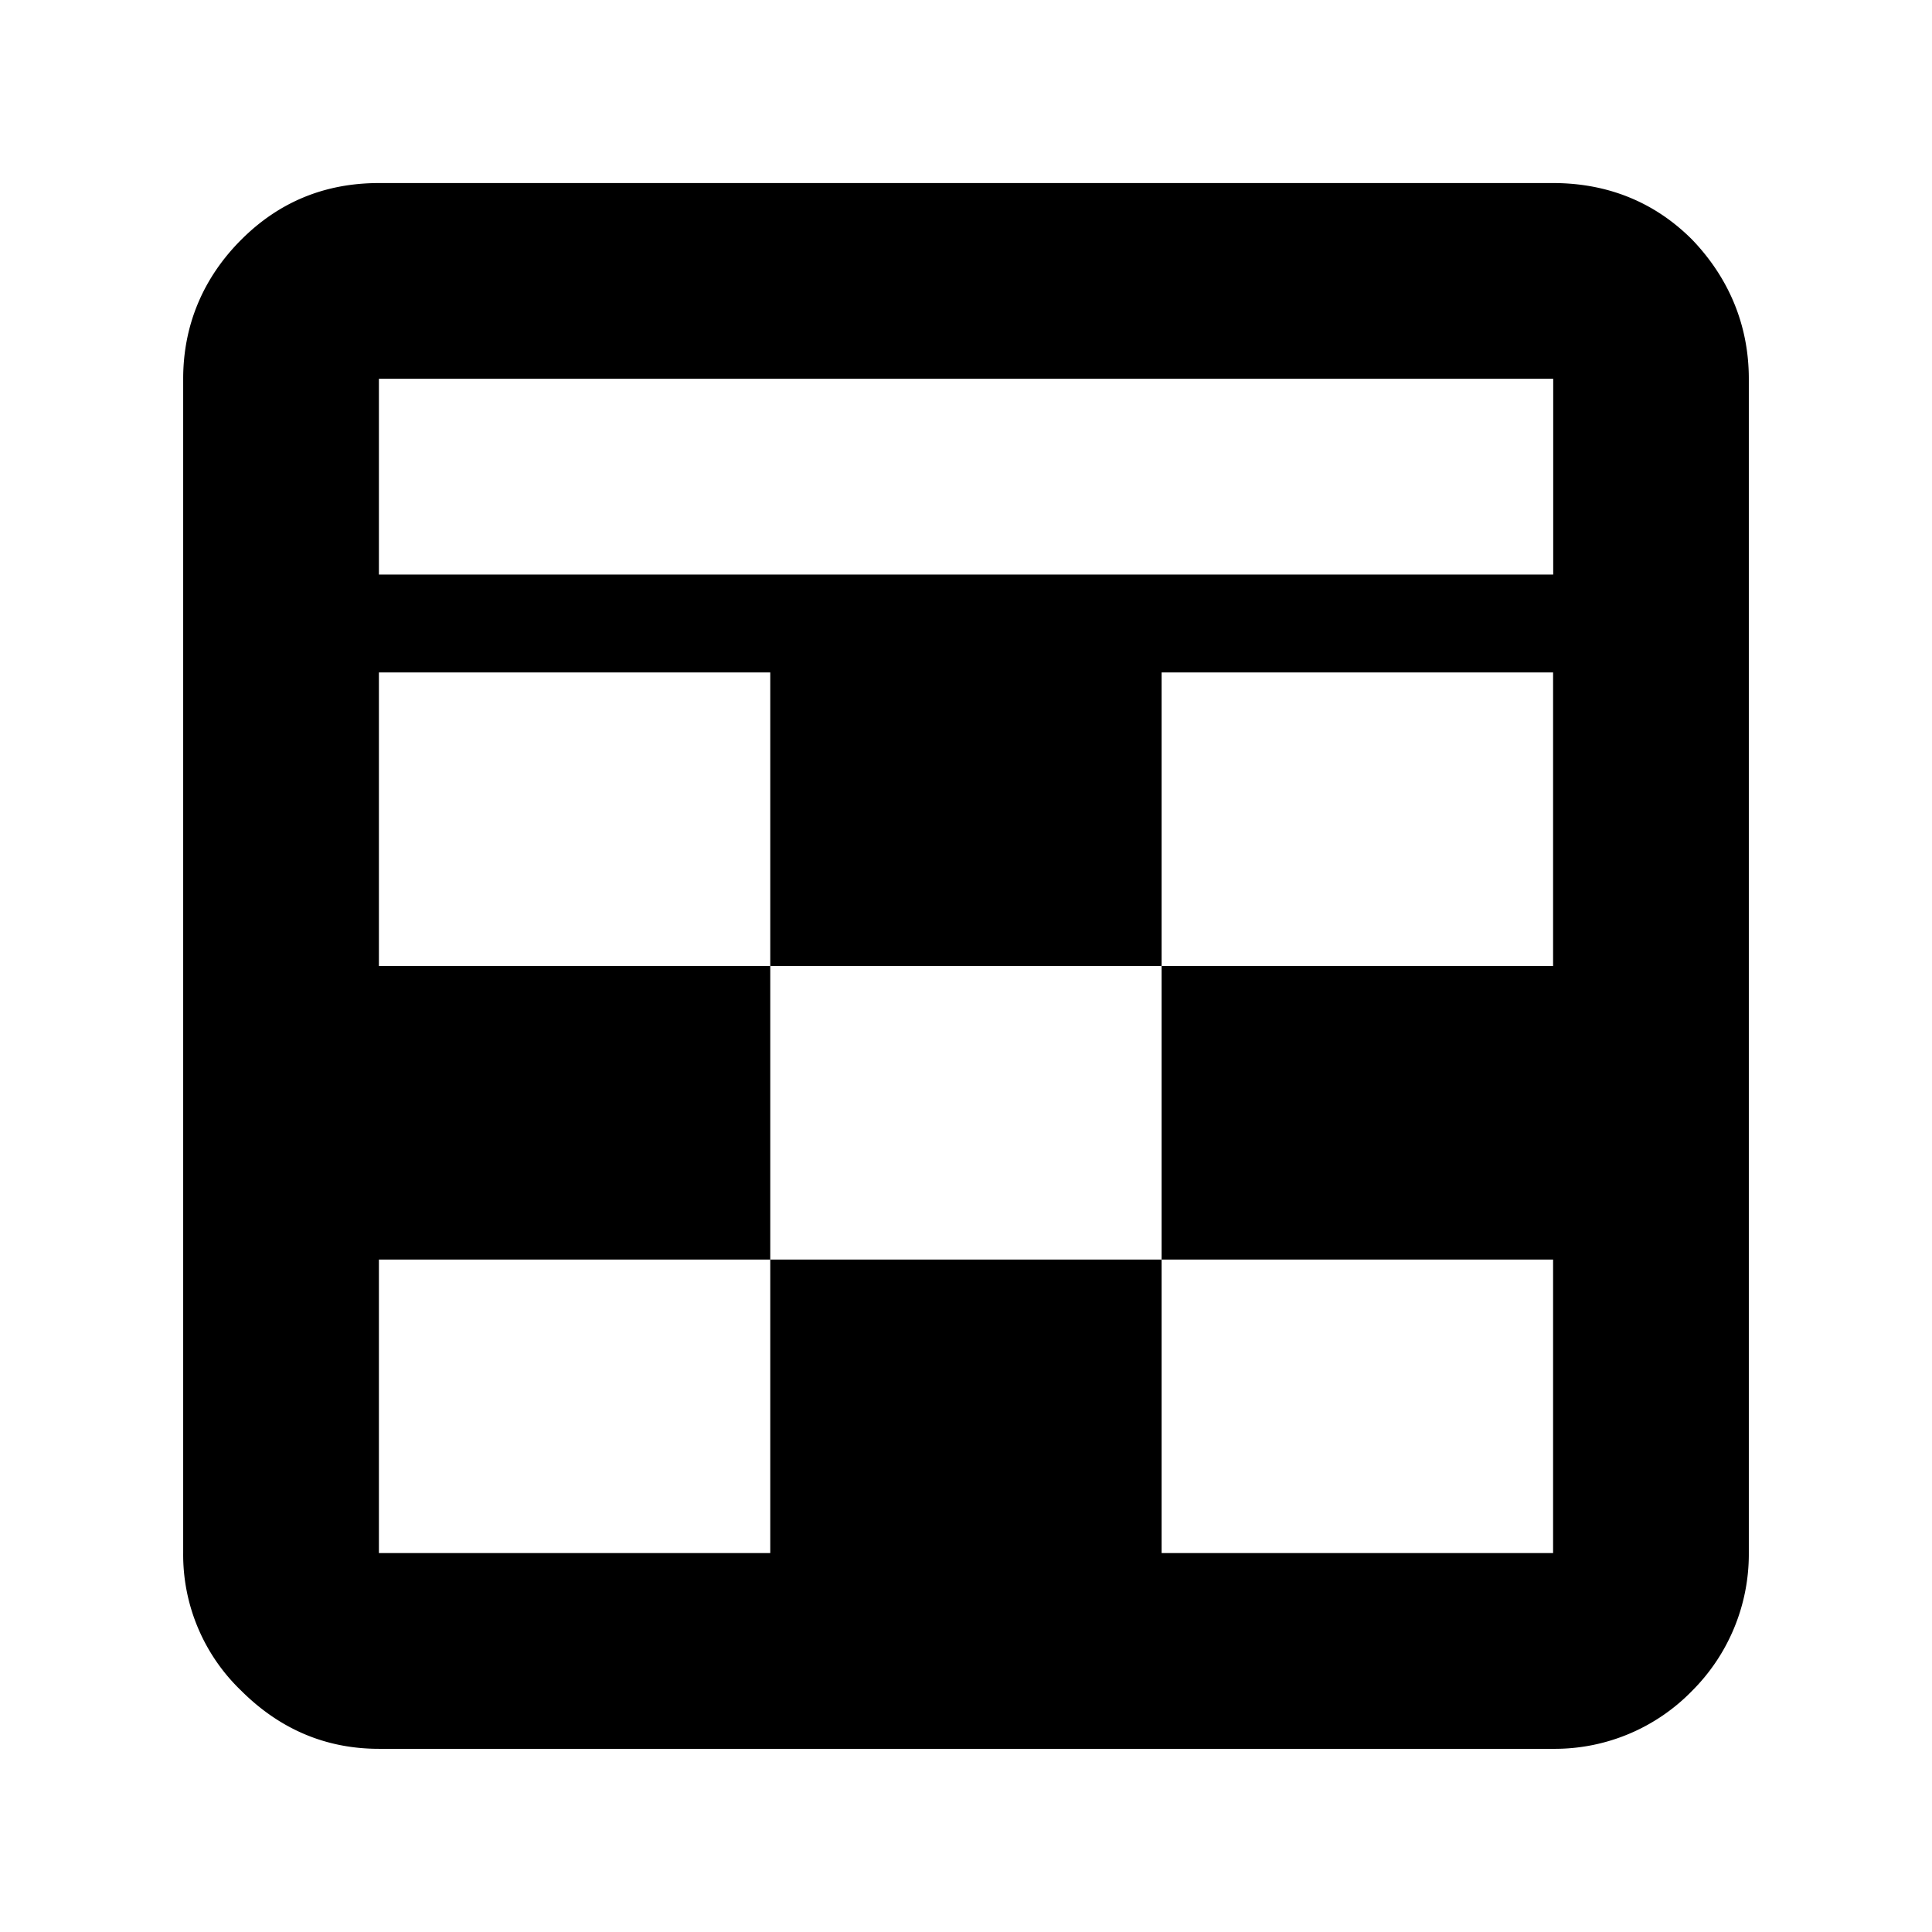 <svg xmlns="http://www.w3.org/2000/svg" viewBox="0 0 16 16"><title>Artboard 1</title><path d="M12.862 1.516c.443 0 .836.152 1.152.469.304.317.469.709.469 1.152v9.725a1.6 1.6 0 0 1-.469 1.14 1.587 1.587 0 0 1-1.152.481H3.138c-.443 0-.823-.165-1.14-.481a1.56 1.56 0 0 1-.481-1.14V3.137c0-.443.165-.836.481-1.152s.697-.469 1.14-.469h9.724zM3.138 4.758h9.725V3.137H3.138v1.621zM9.62 8H6.379V5.569H3.138V8h3.241v2.431H3.138v2.431h3.241v-2.431H9.62v2.431h3.242v-2.431H9.62V8h3.242V5.569H9.62V8z"/></svg>
